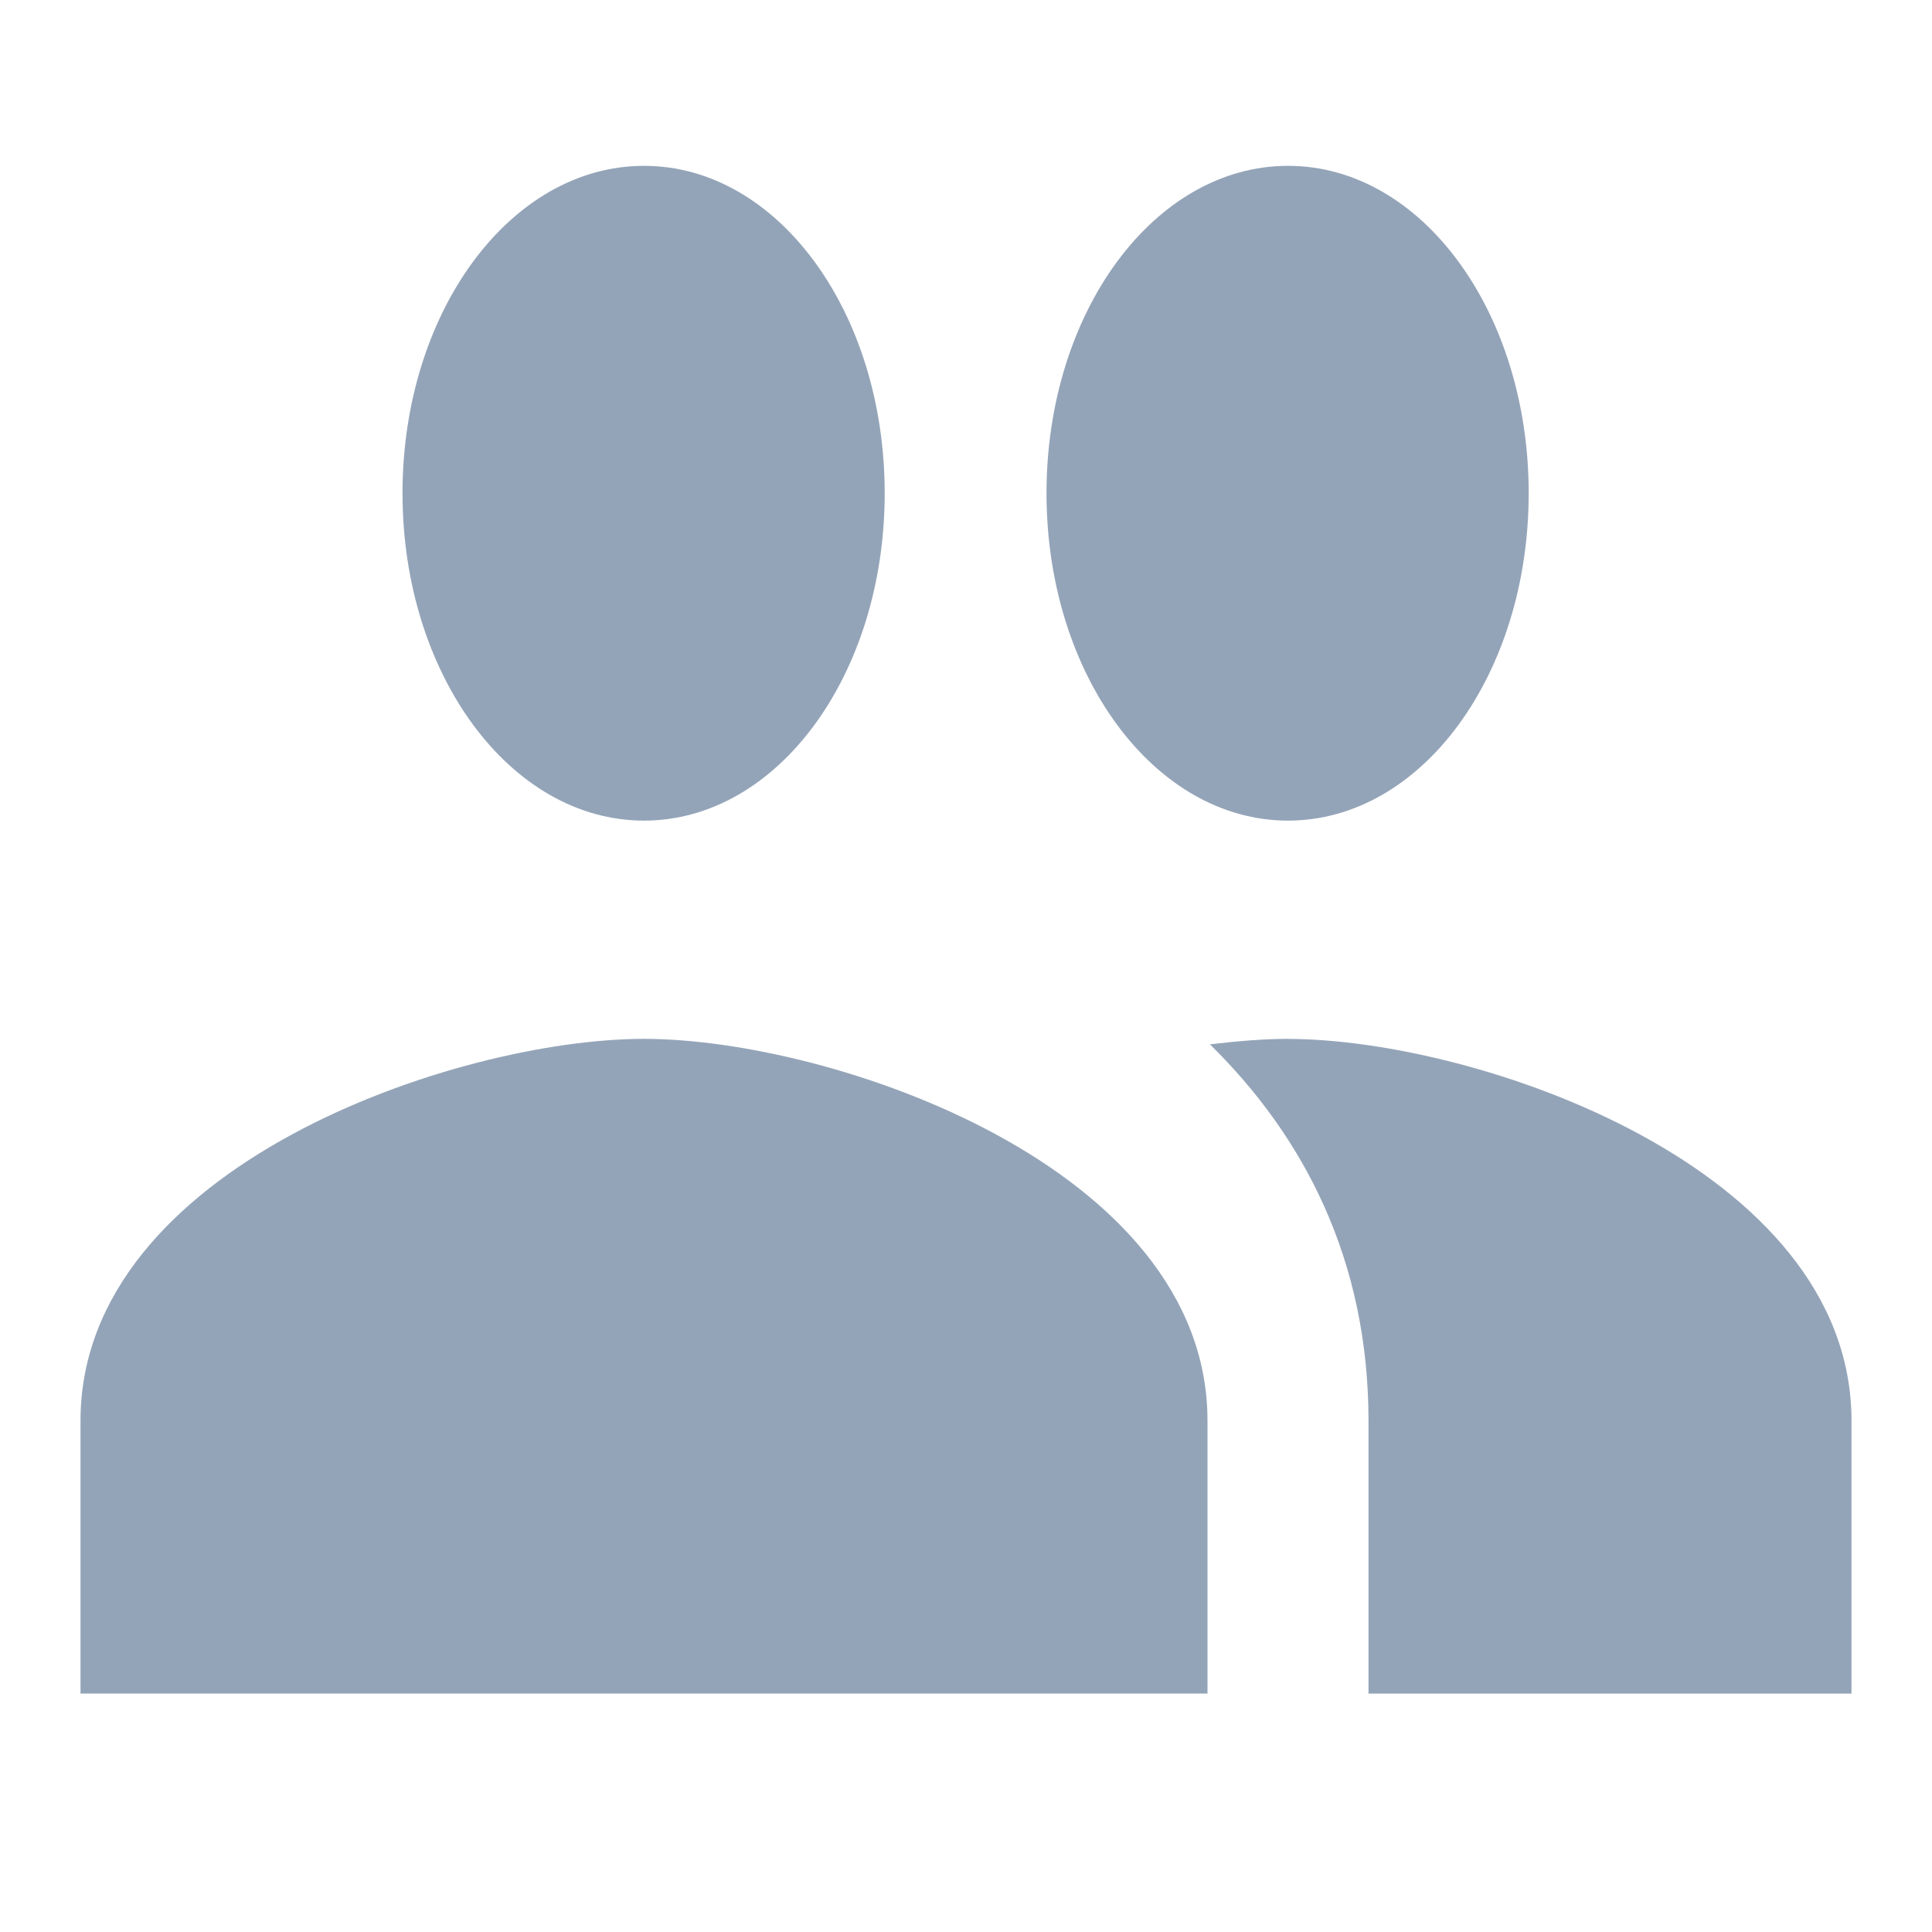 <svg width="24" height="24" xmlns="http://www.w3.org/2000/svg">

    <g>
        <title>background</title>
        <rect fill="none" id="canvas_background" height="402" width="582" y="-1" x="-1"/>
    </g>
    <g>
        <title>Layer 1</title>
        <path id="svg_1" fill="#94A4B8"
              d="m16,10.194c1.66,0 2.99,-1.816 2.99,-4.067c0,-2.25 -1.33,-4.067 -2.99,-4.067c-1.66,0 -3,1.816 -3,4.067c0,2.25 1.34,4.067 3,4.067zm-8,0c1.66,0 2.99,-1.816 2.99,-4.067c0,-2.25 -1.33,-4.067 -2.99,-4.067c-1.66,0 -3,1.816 -3,4.067c0,2.25 1.34,4.067 3,4.067zm0,2.711c-2.33,0 -7,1.586 -7,4.744l0,3.389l14,0l0,-3.389c0,-3.158 -4.67,-4.744 -7,-4.744zm8,0c-0.29,0 -0.62,0.027 -0.97,0.068c1.16,1.139 1.97,2.67 1.97,4.677l0,3.389l6,0l0,-3.389c0,-3.158 -4.67,-4.744 -7,-4.744z"/>
    </g>
</svg>